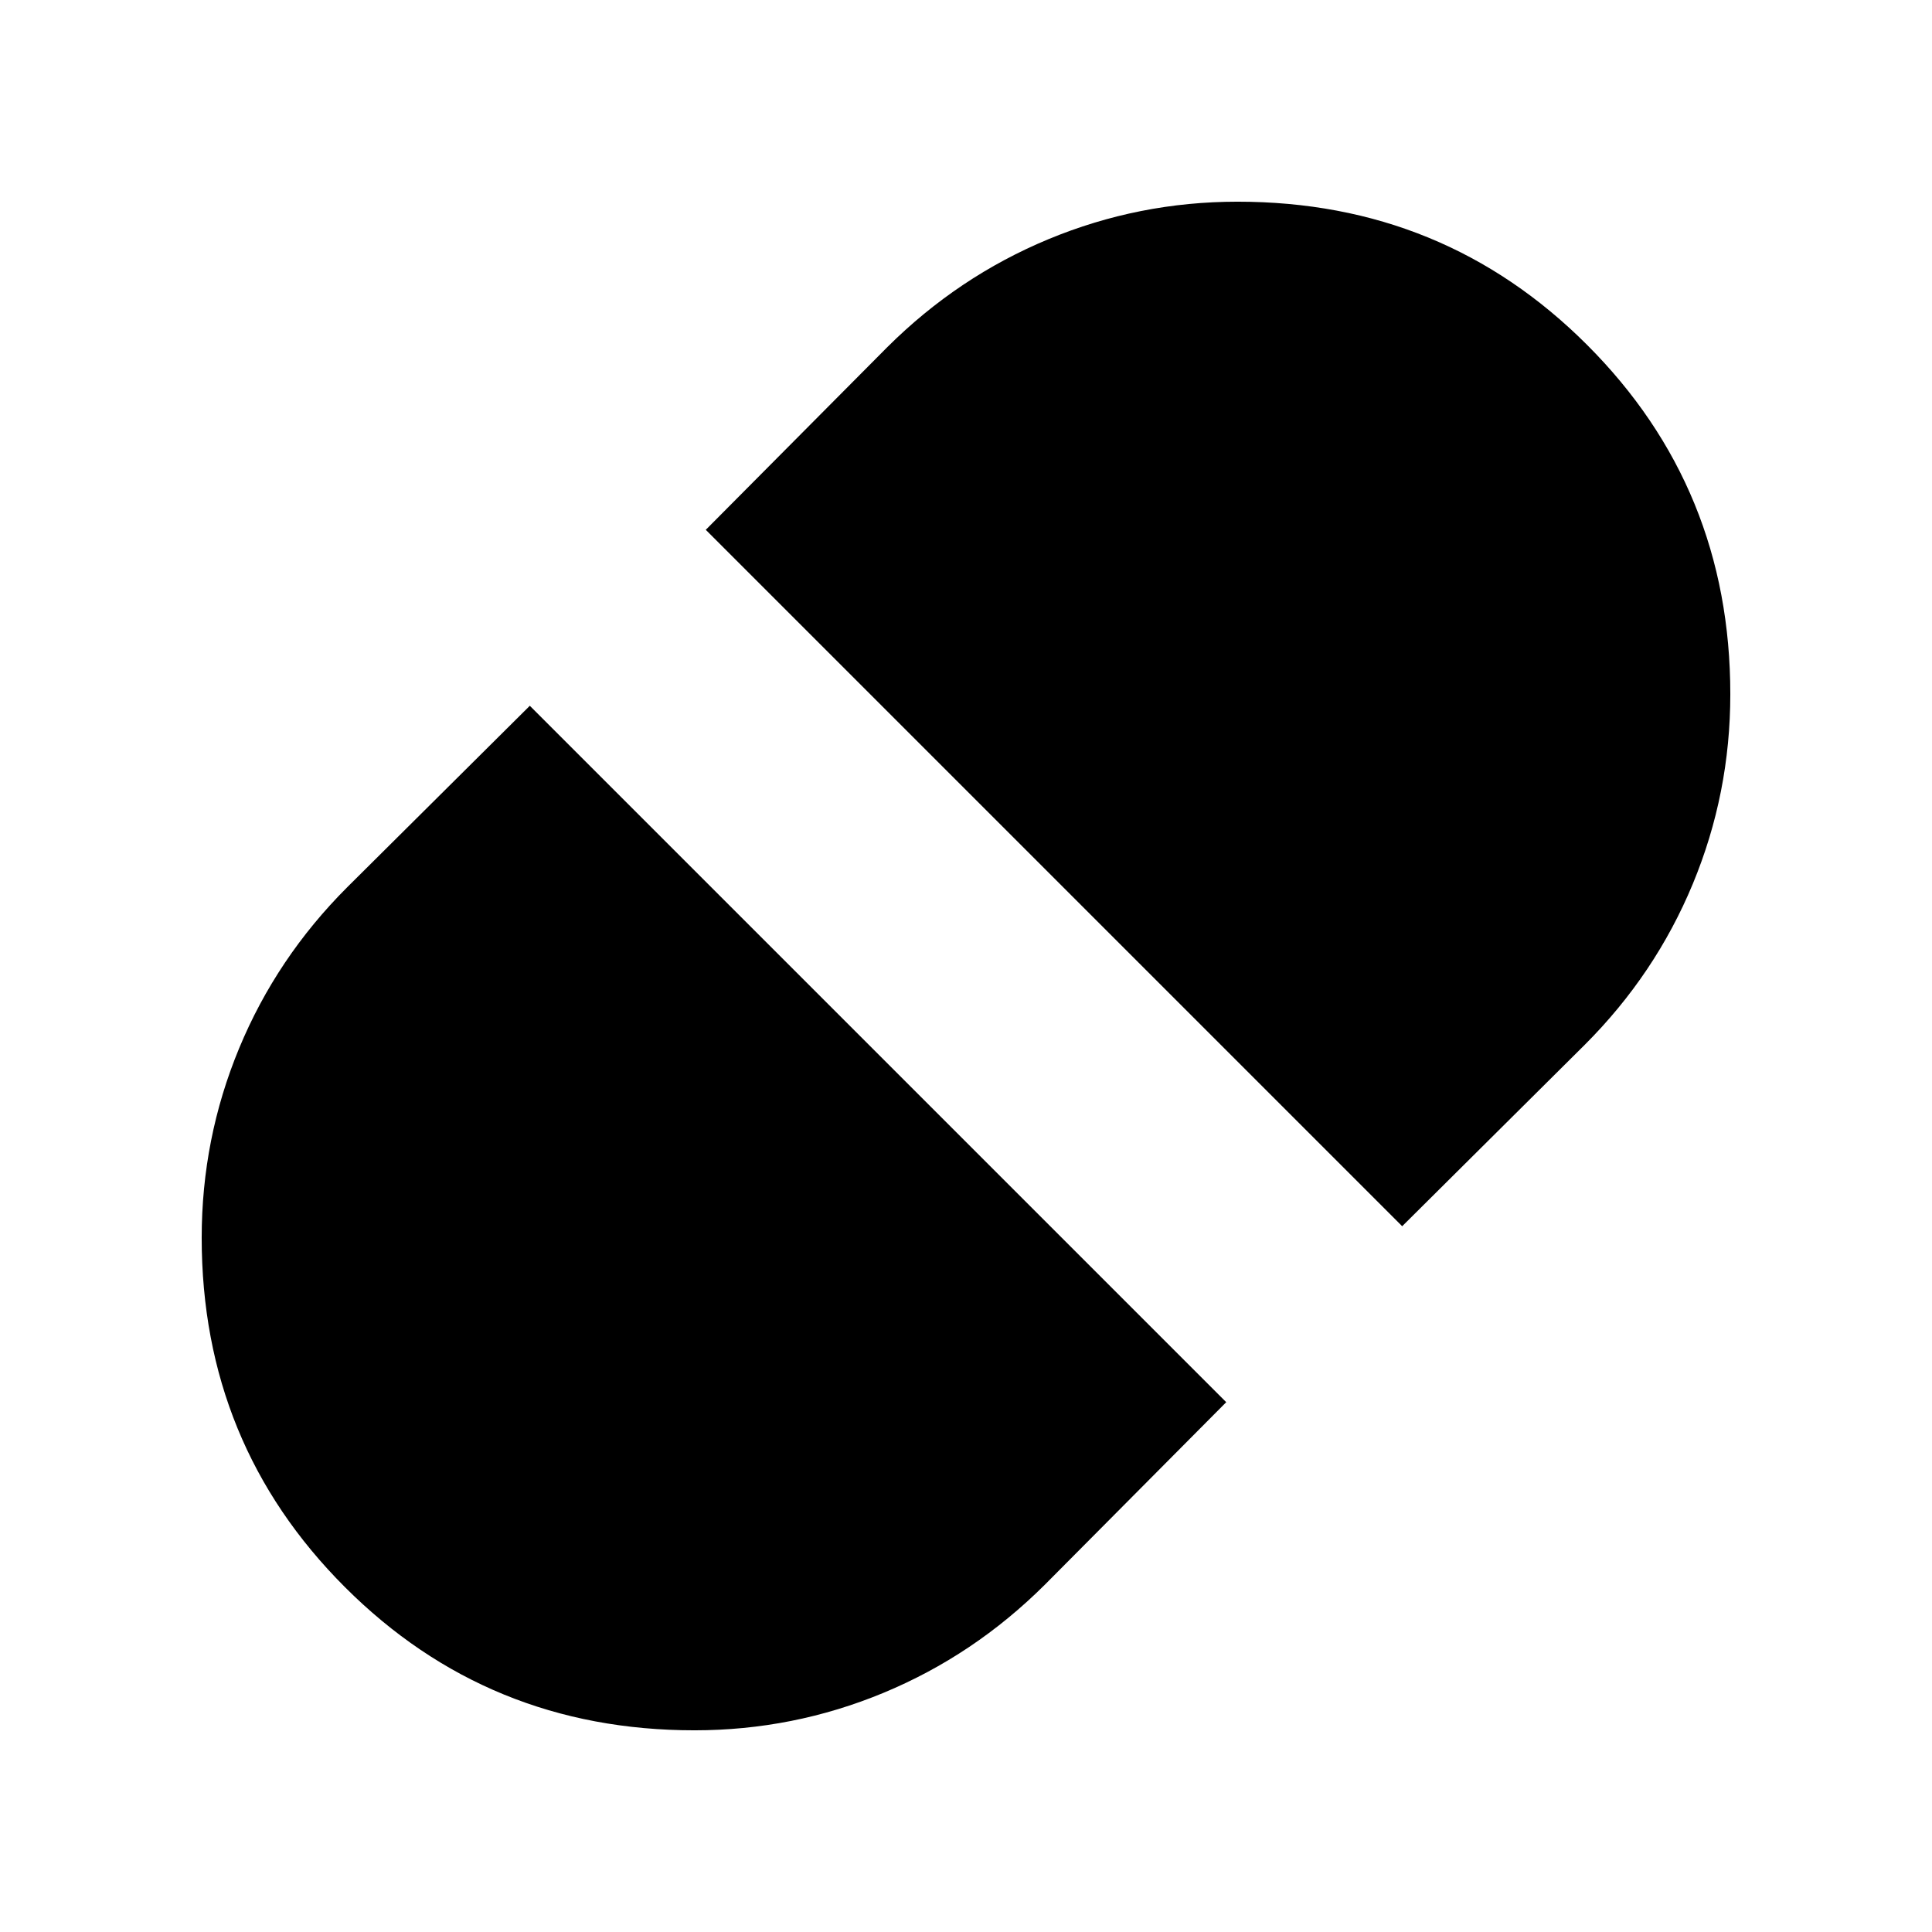 <svg xmlns="http://www.w3.org/2000/svg" height="24" viewBox="0 96 960 960" width="24"><path d="m696.74 705.304 90.782-90.217q35.036-35.047 53.648-79.952 18.613-44.905 18.613-94.19 0-102.407-71.161-173.567-71.16-71.161-173.664-71.161-49.071 0-93.956 18.621-44.885 18.622-80.089 53.64l-90.217 90.782L696.74 705.304ZM345.042 955.783q49.071 0 93.956-18.621 44.885-18.622 80.089-53.64l90.217-90.782L263.26 446.696l-90.782 90.217q-35.036 35.047-53.648 79.952-18.613 44.905-18.613 94.19 0 102.407 71.161 173.567 71.16 71.161 173.664 71.161Z"/></svg>